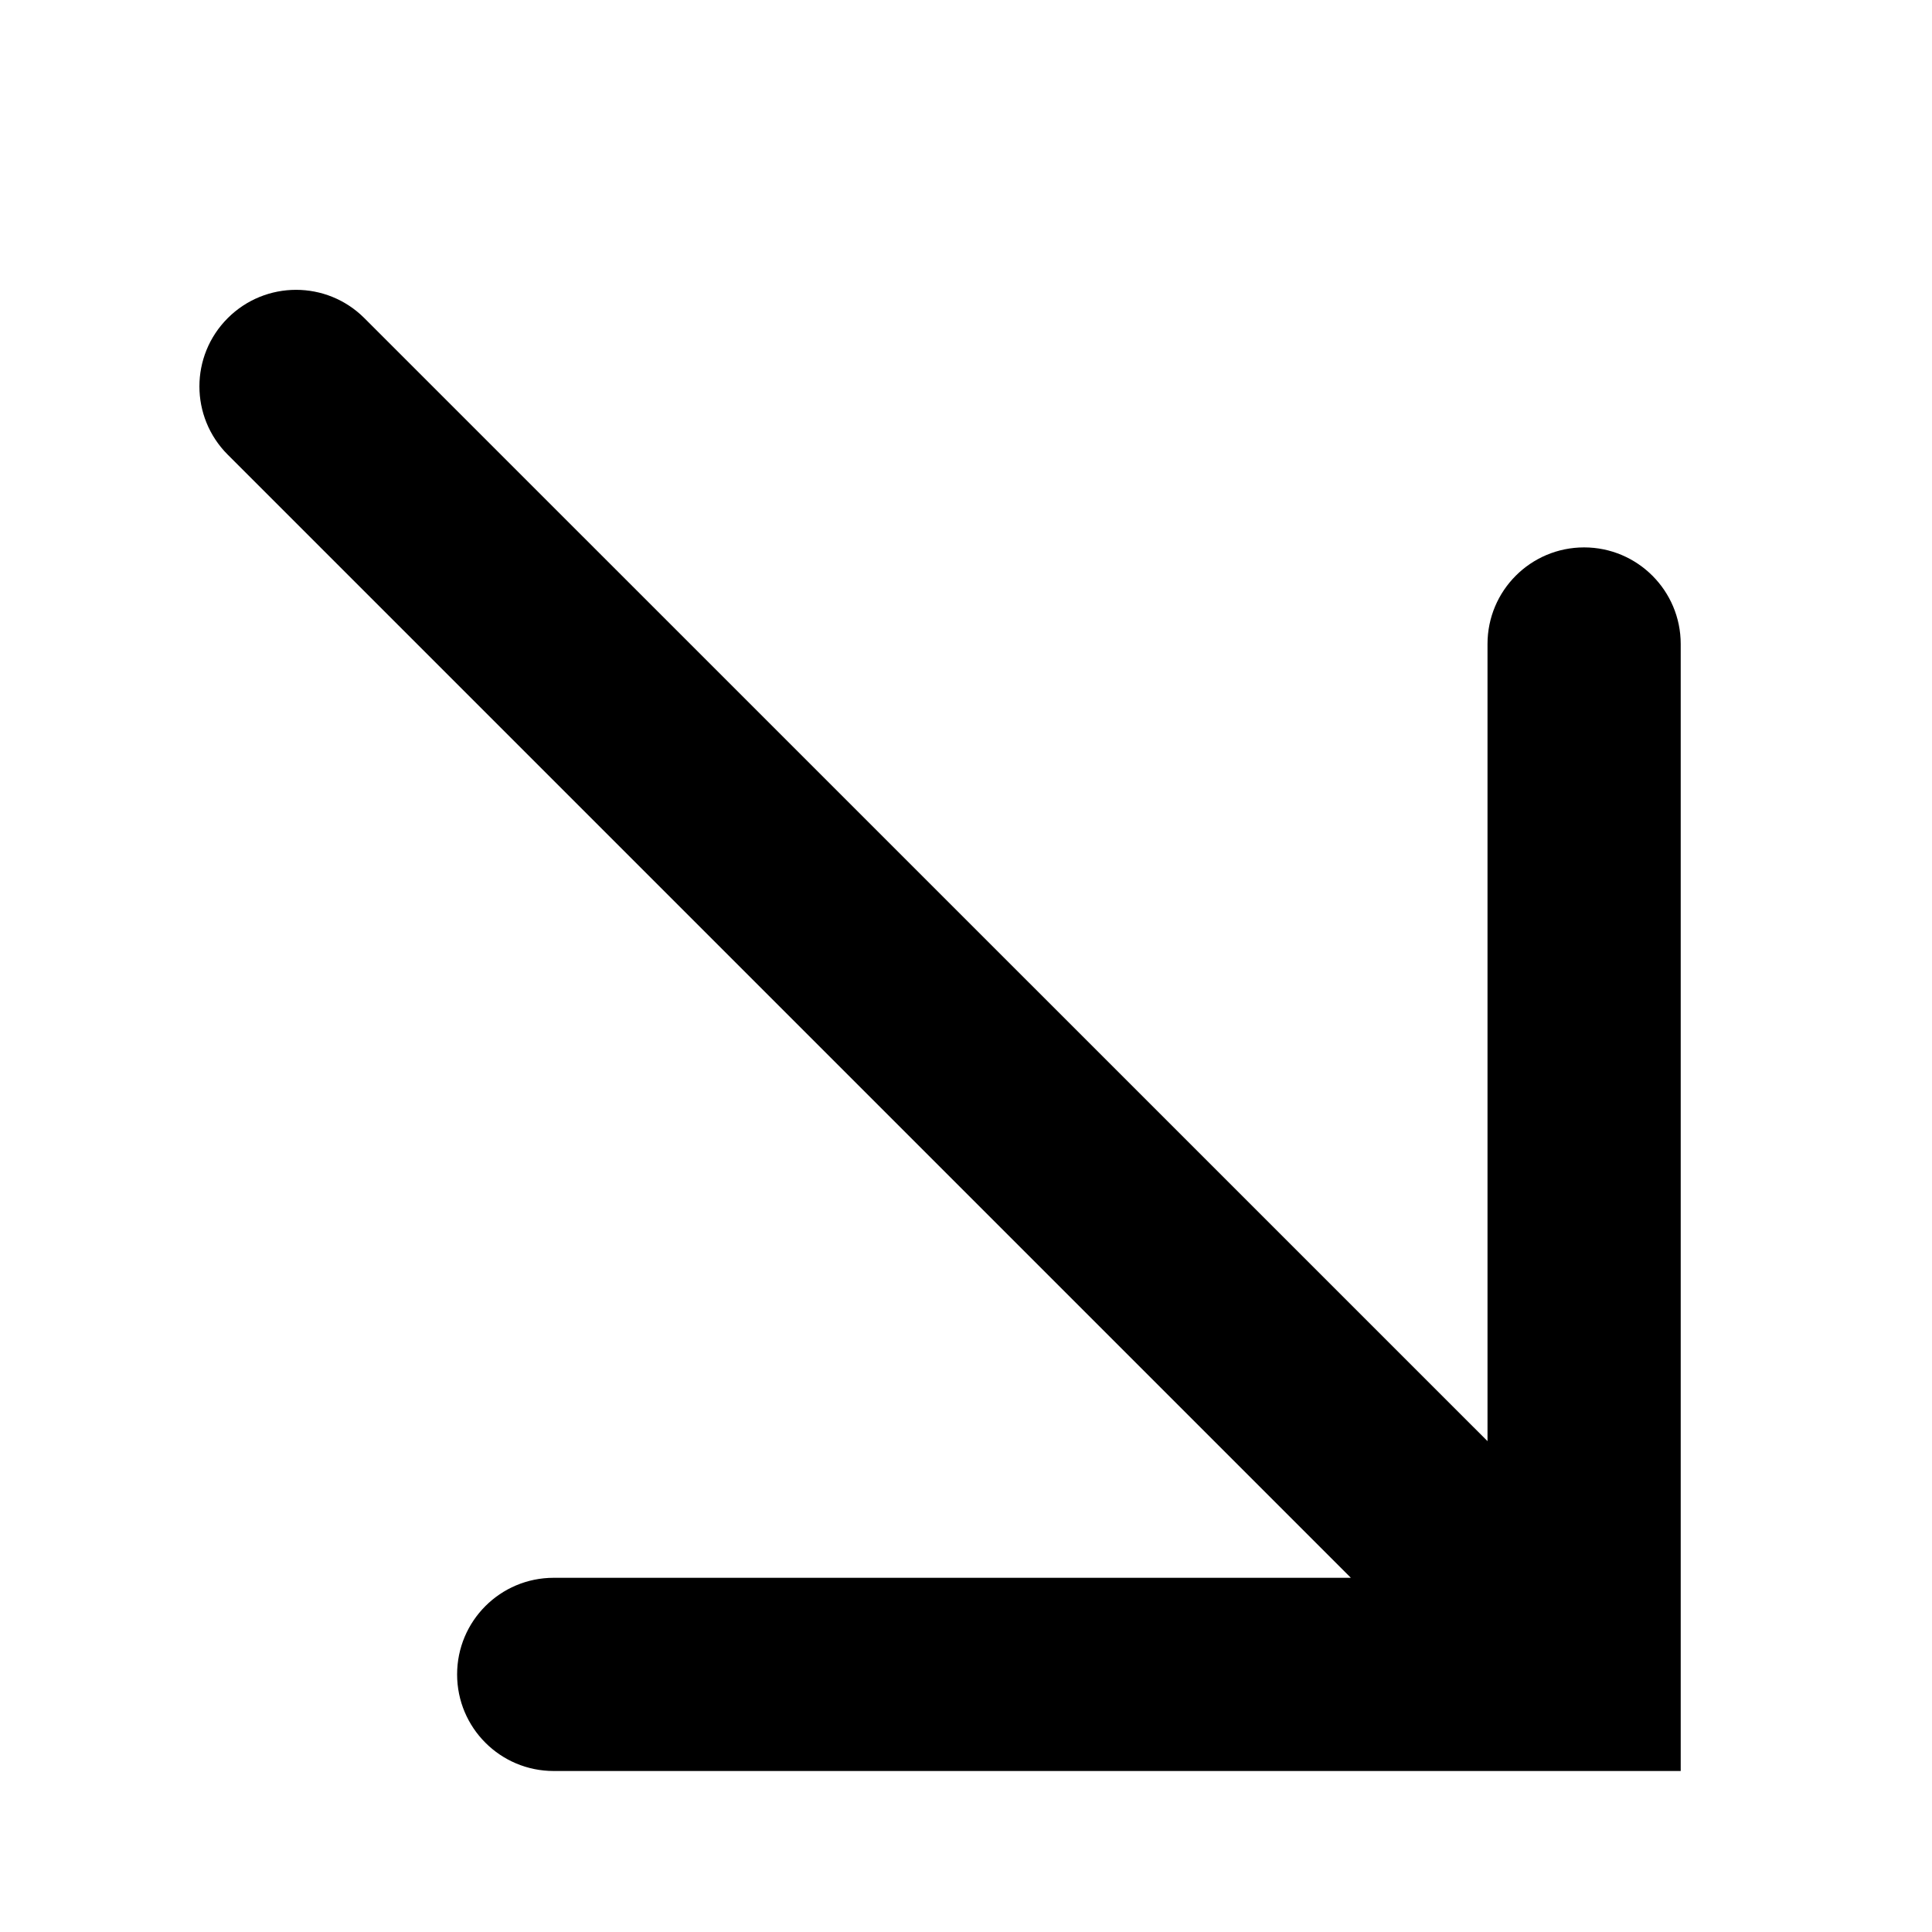 <svg width="15" height="15" viewBox="0 0 15 15" fill="none" xmlns="http://www.w3.org/2000/svg">
<path fill-rule="evenodd" clip-rule="evenodd" d="M1.768 2.47C2.061 2.177 2.536 2.177 2.829 2.47L11.549 11.189L11.549 5C11.549 4.586 11.884 4.25 12.299 4.25C12.713 4.25 13.049 4.586 13.049 5L13.049 13.75L4.299 13.75C3.884 13.75 3.549 13.414 3.549 13C3.549 12.586 3.884 12.25 4.299 12.25L10.488 12.25L1.768 3.53C1.475 3.237 1.475 2.763 1.768 2.47Z" fill="black"/>
</svg>
